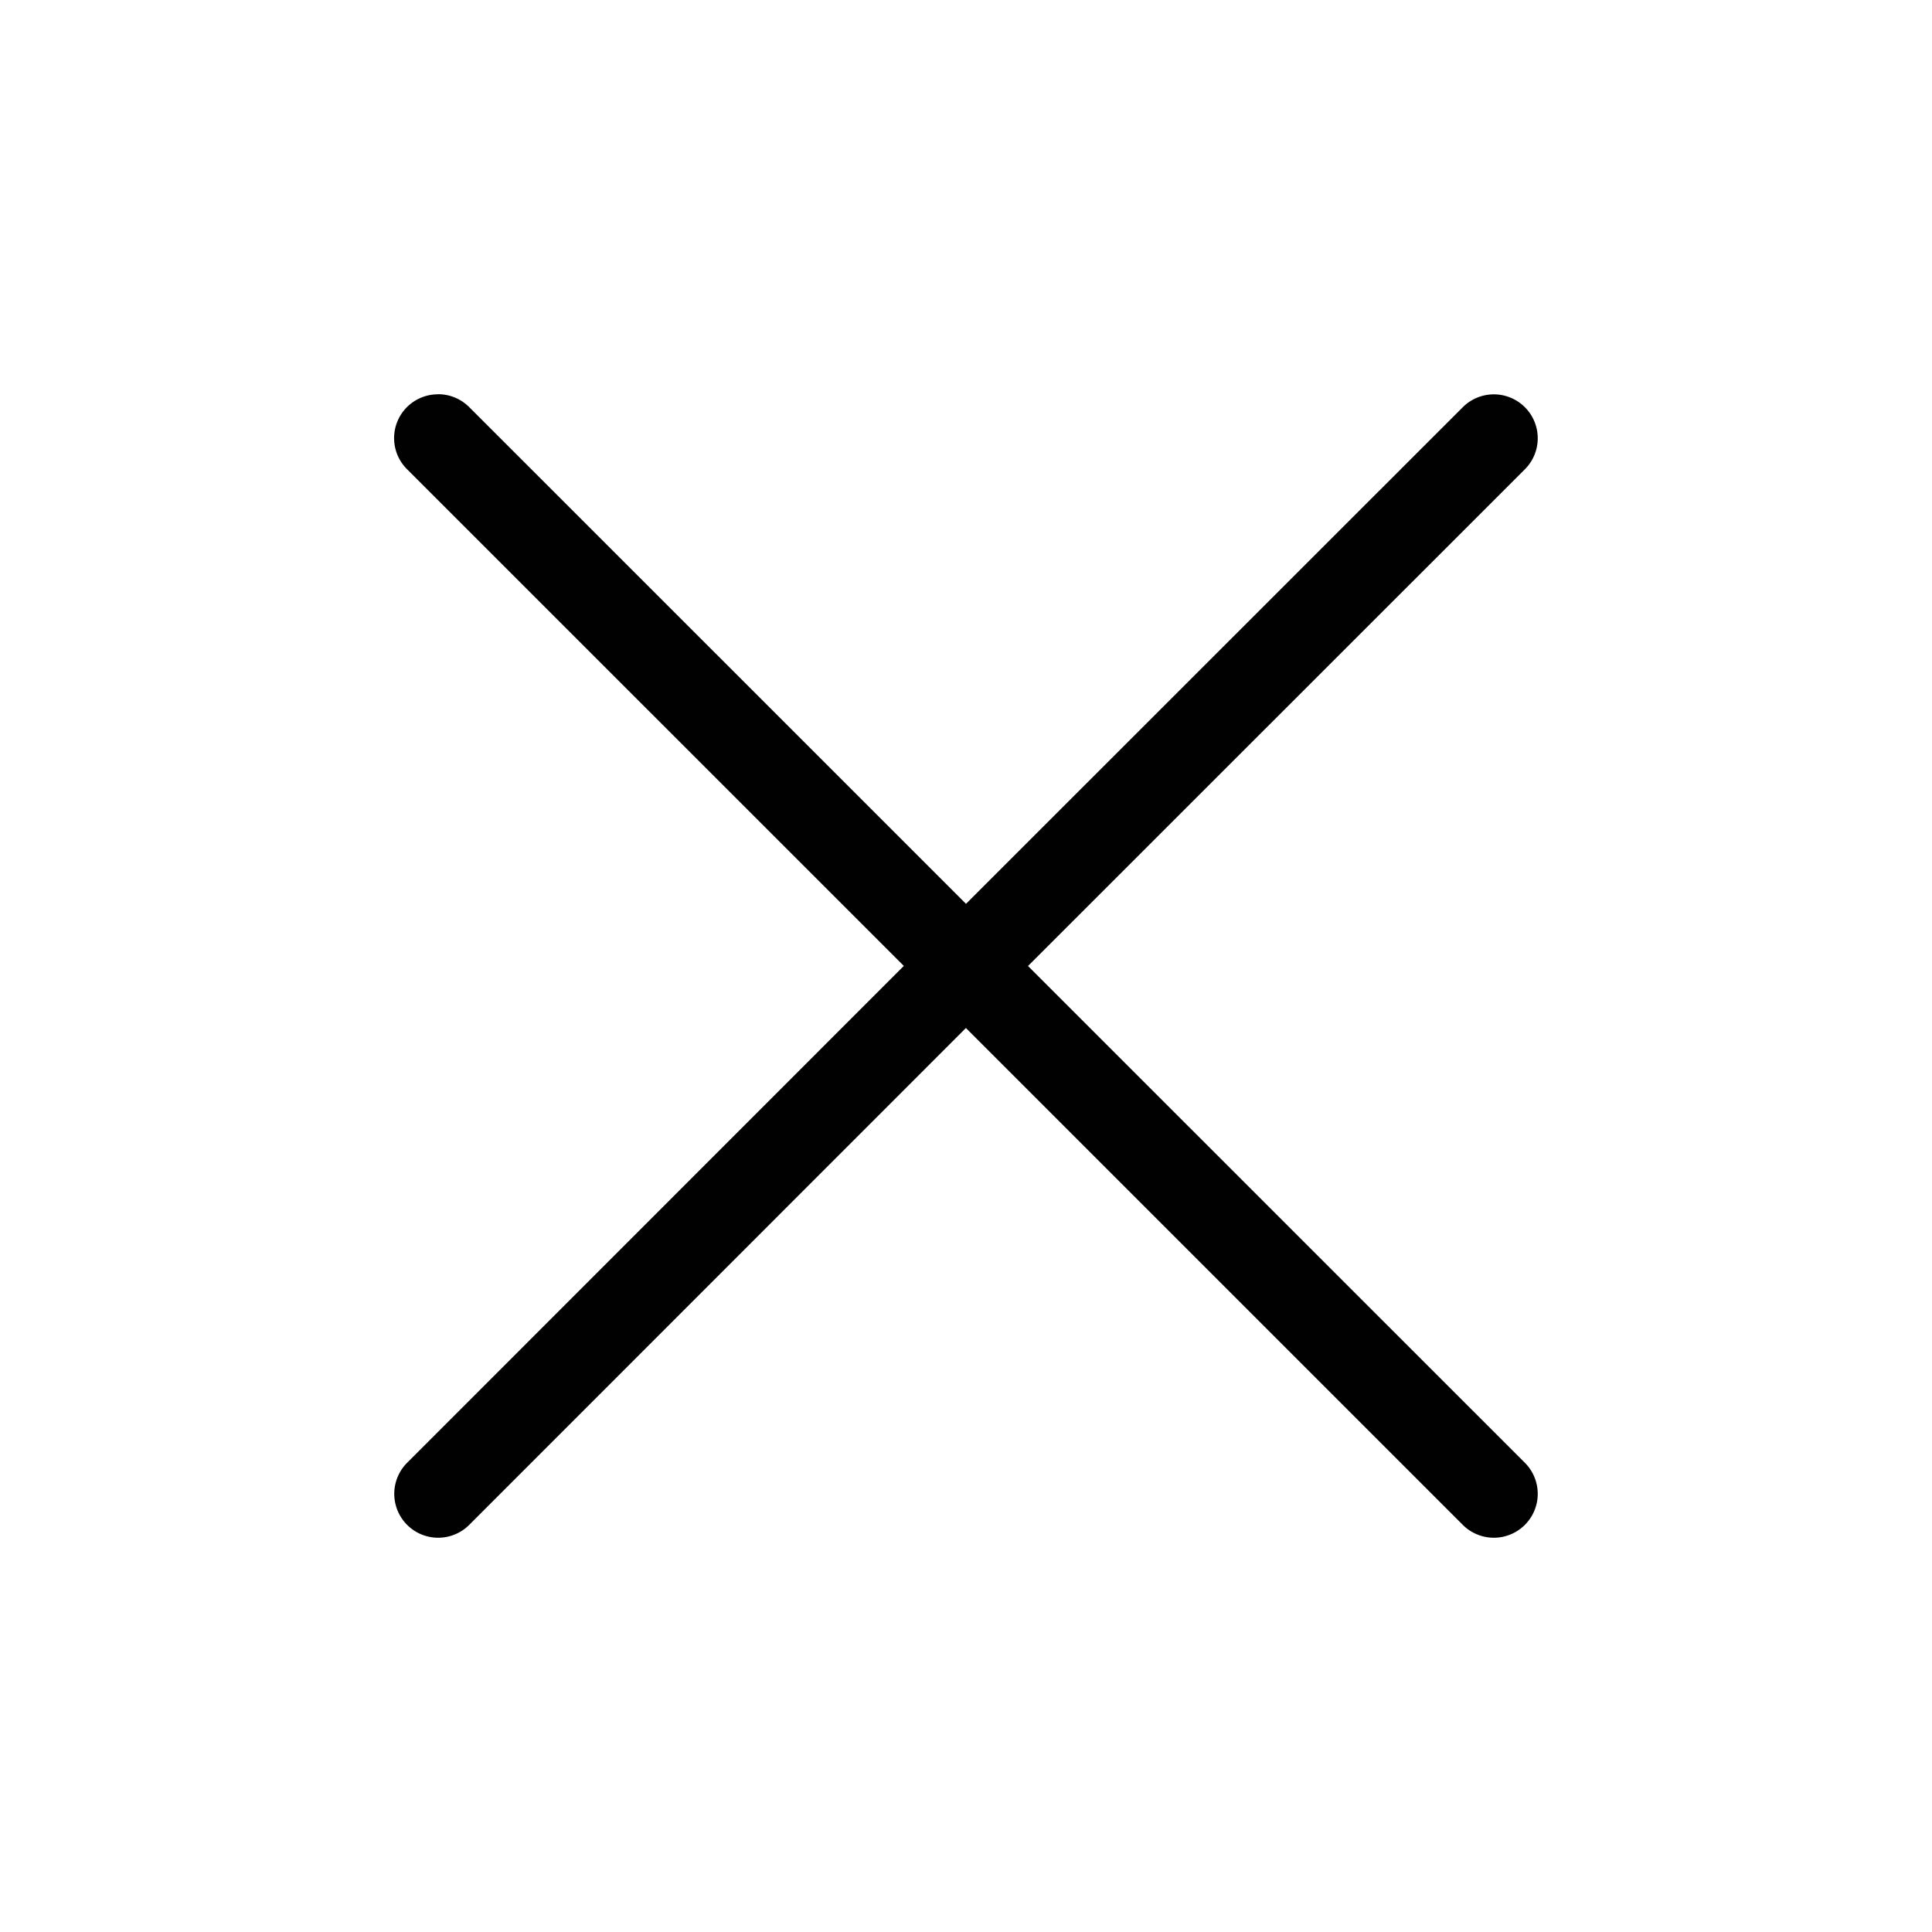 <svg xmlns="http://www.w3.org/2000/svg" width="16" height="16" viewBox="-3 -3 22 22">
<path fill="currentColor" fill-opacity=".996" d="M1.99 1.49a.499.499 0 0 0-.354.854l5.656 5.655-5.656 5.658a.499.499 0 1 0 .707.707l5.656-5.658 5.658 5.658a.499.499 0 1 0 .707-.707L8.706 8l5.658-5.656a.499.499 0 1 0-.707-.707L8 7.292 2.343 1.636a.5.5 0 0 0-.354-.147"/>
</svg>
